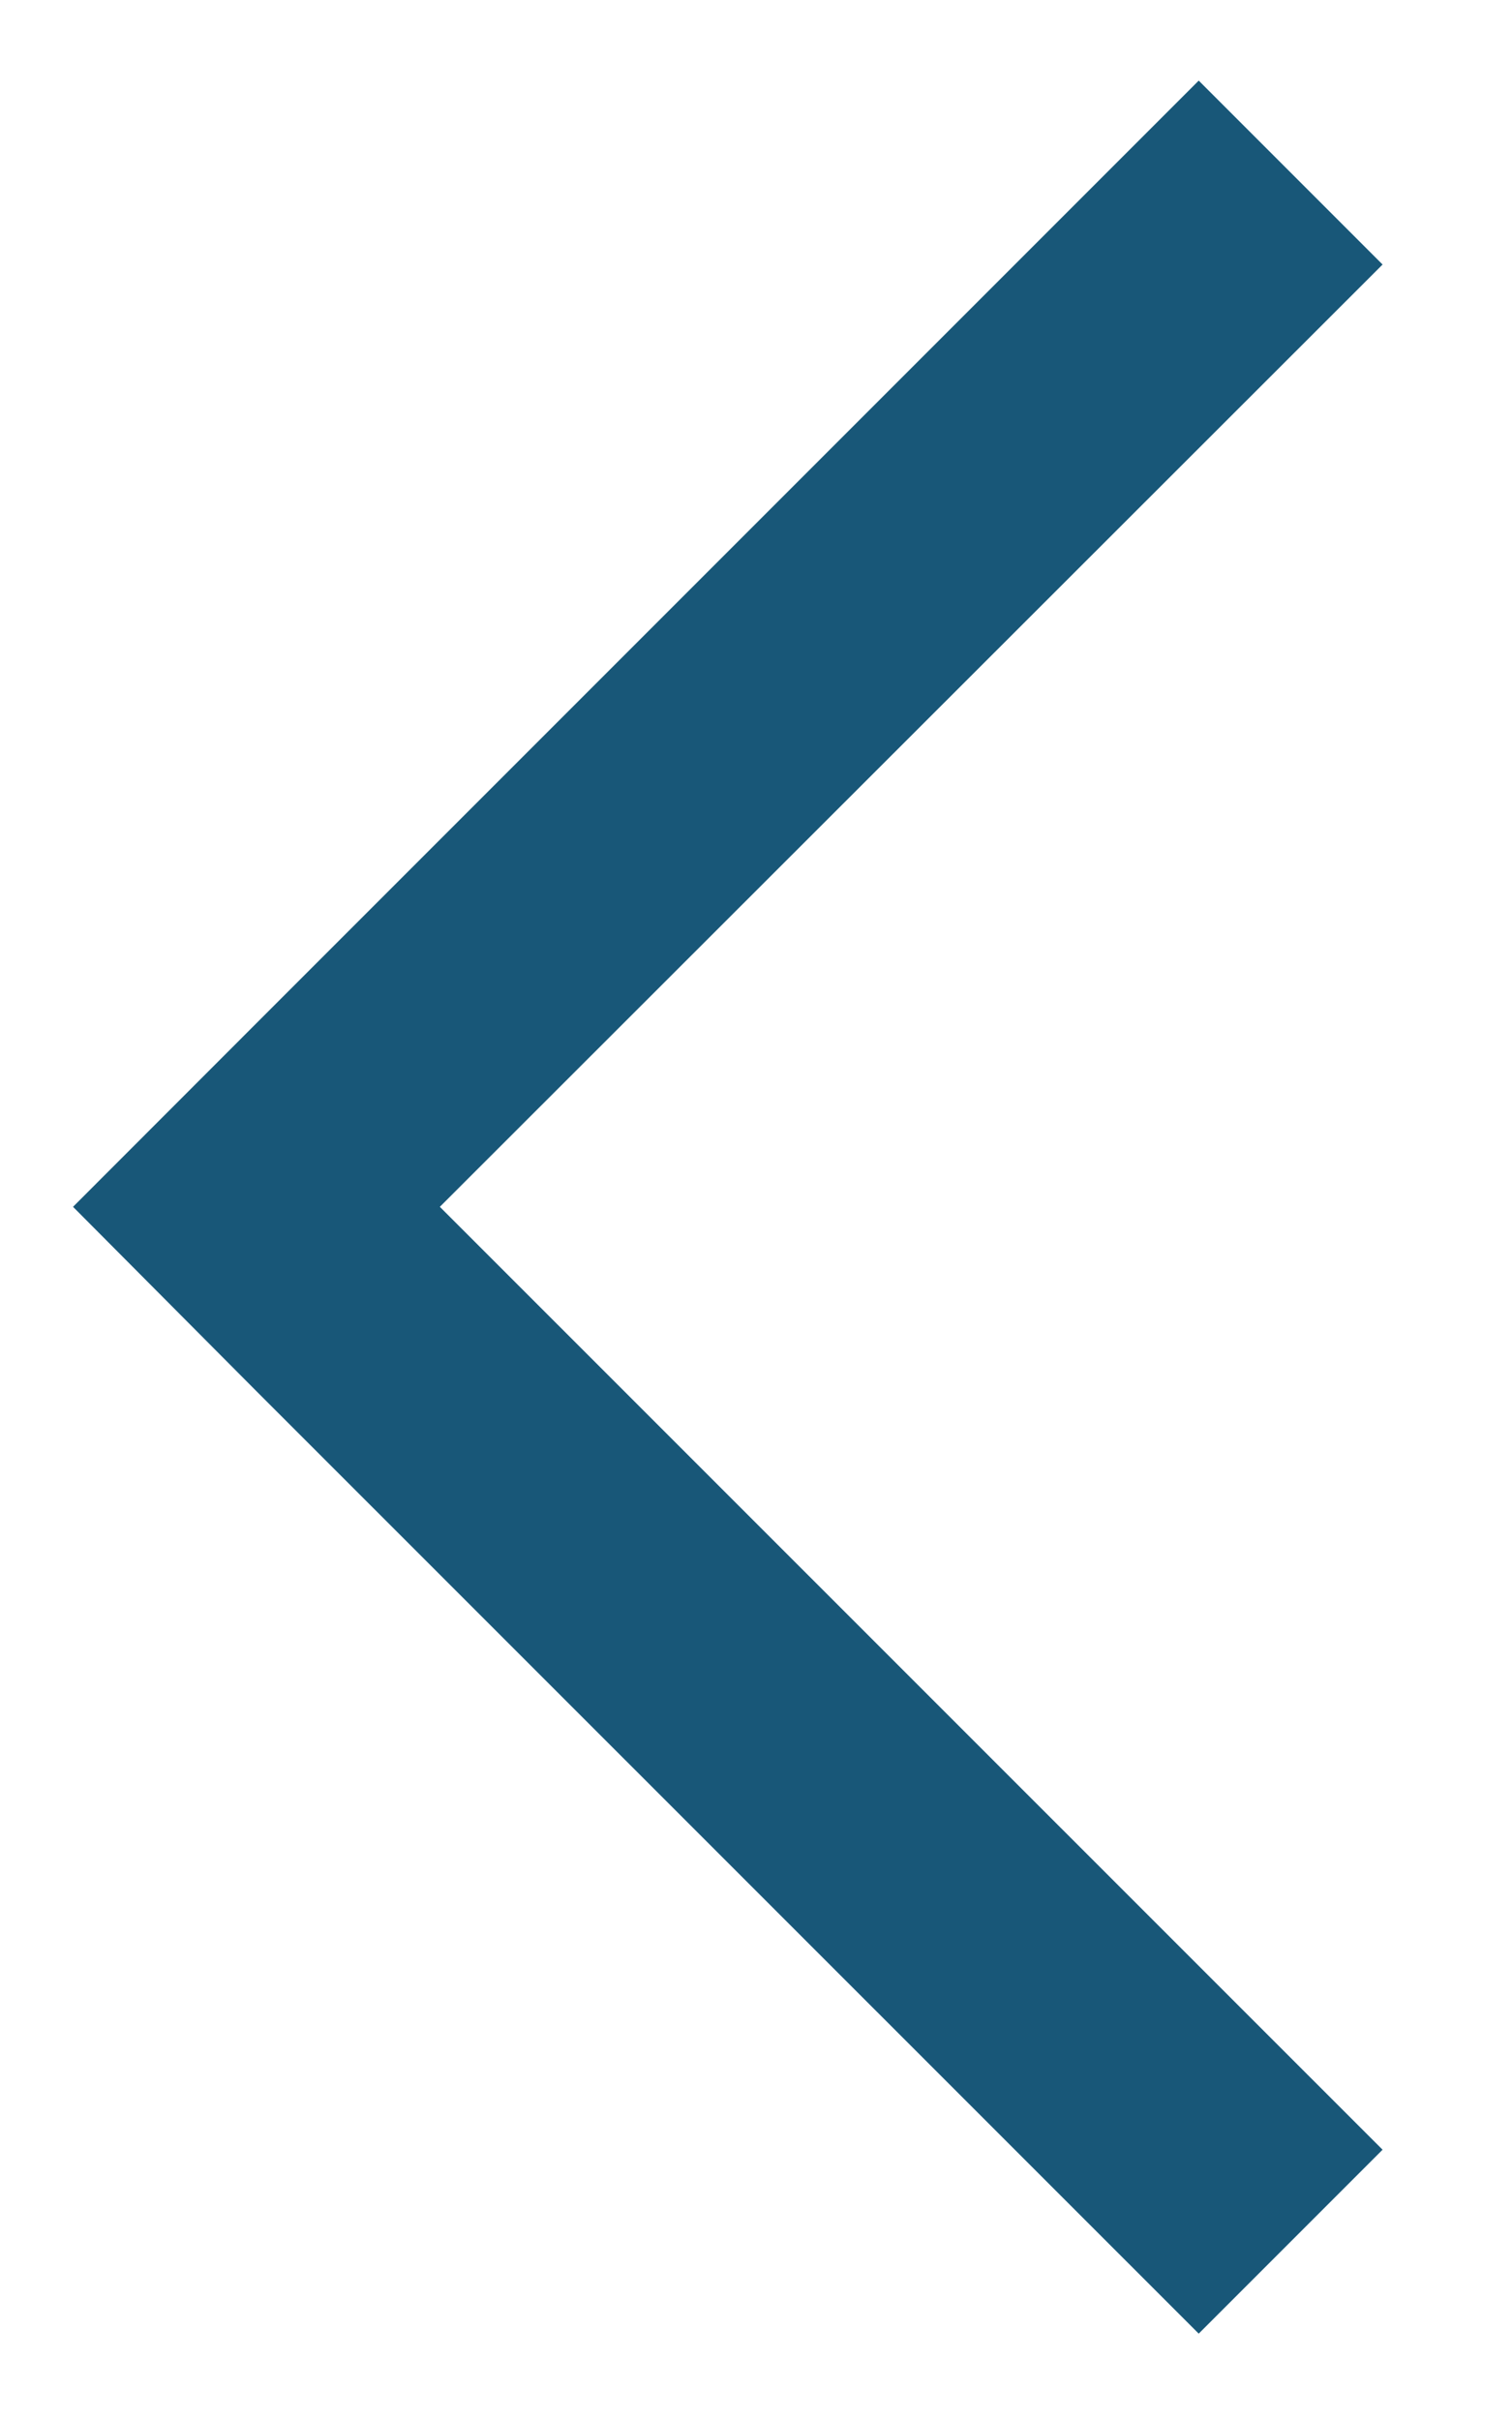 <svg width="10" height="16" viewBox="0 0 10 16" fill="none" xmlns="http://www.w3.org/2000/svg">
<path d="M9.144 1.749L7.928 0.533L1.693 6.768L0.483 7.979L1.693 9.195L7.928 15.429L9.144 14.213L2.909 7.979L9.144 1.749Z" fill="#185778"/>
</svg>
